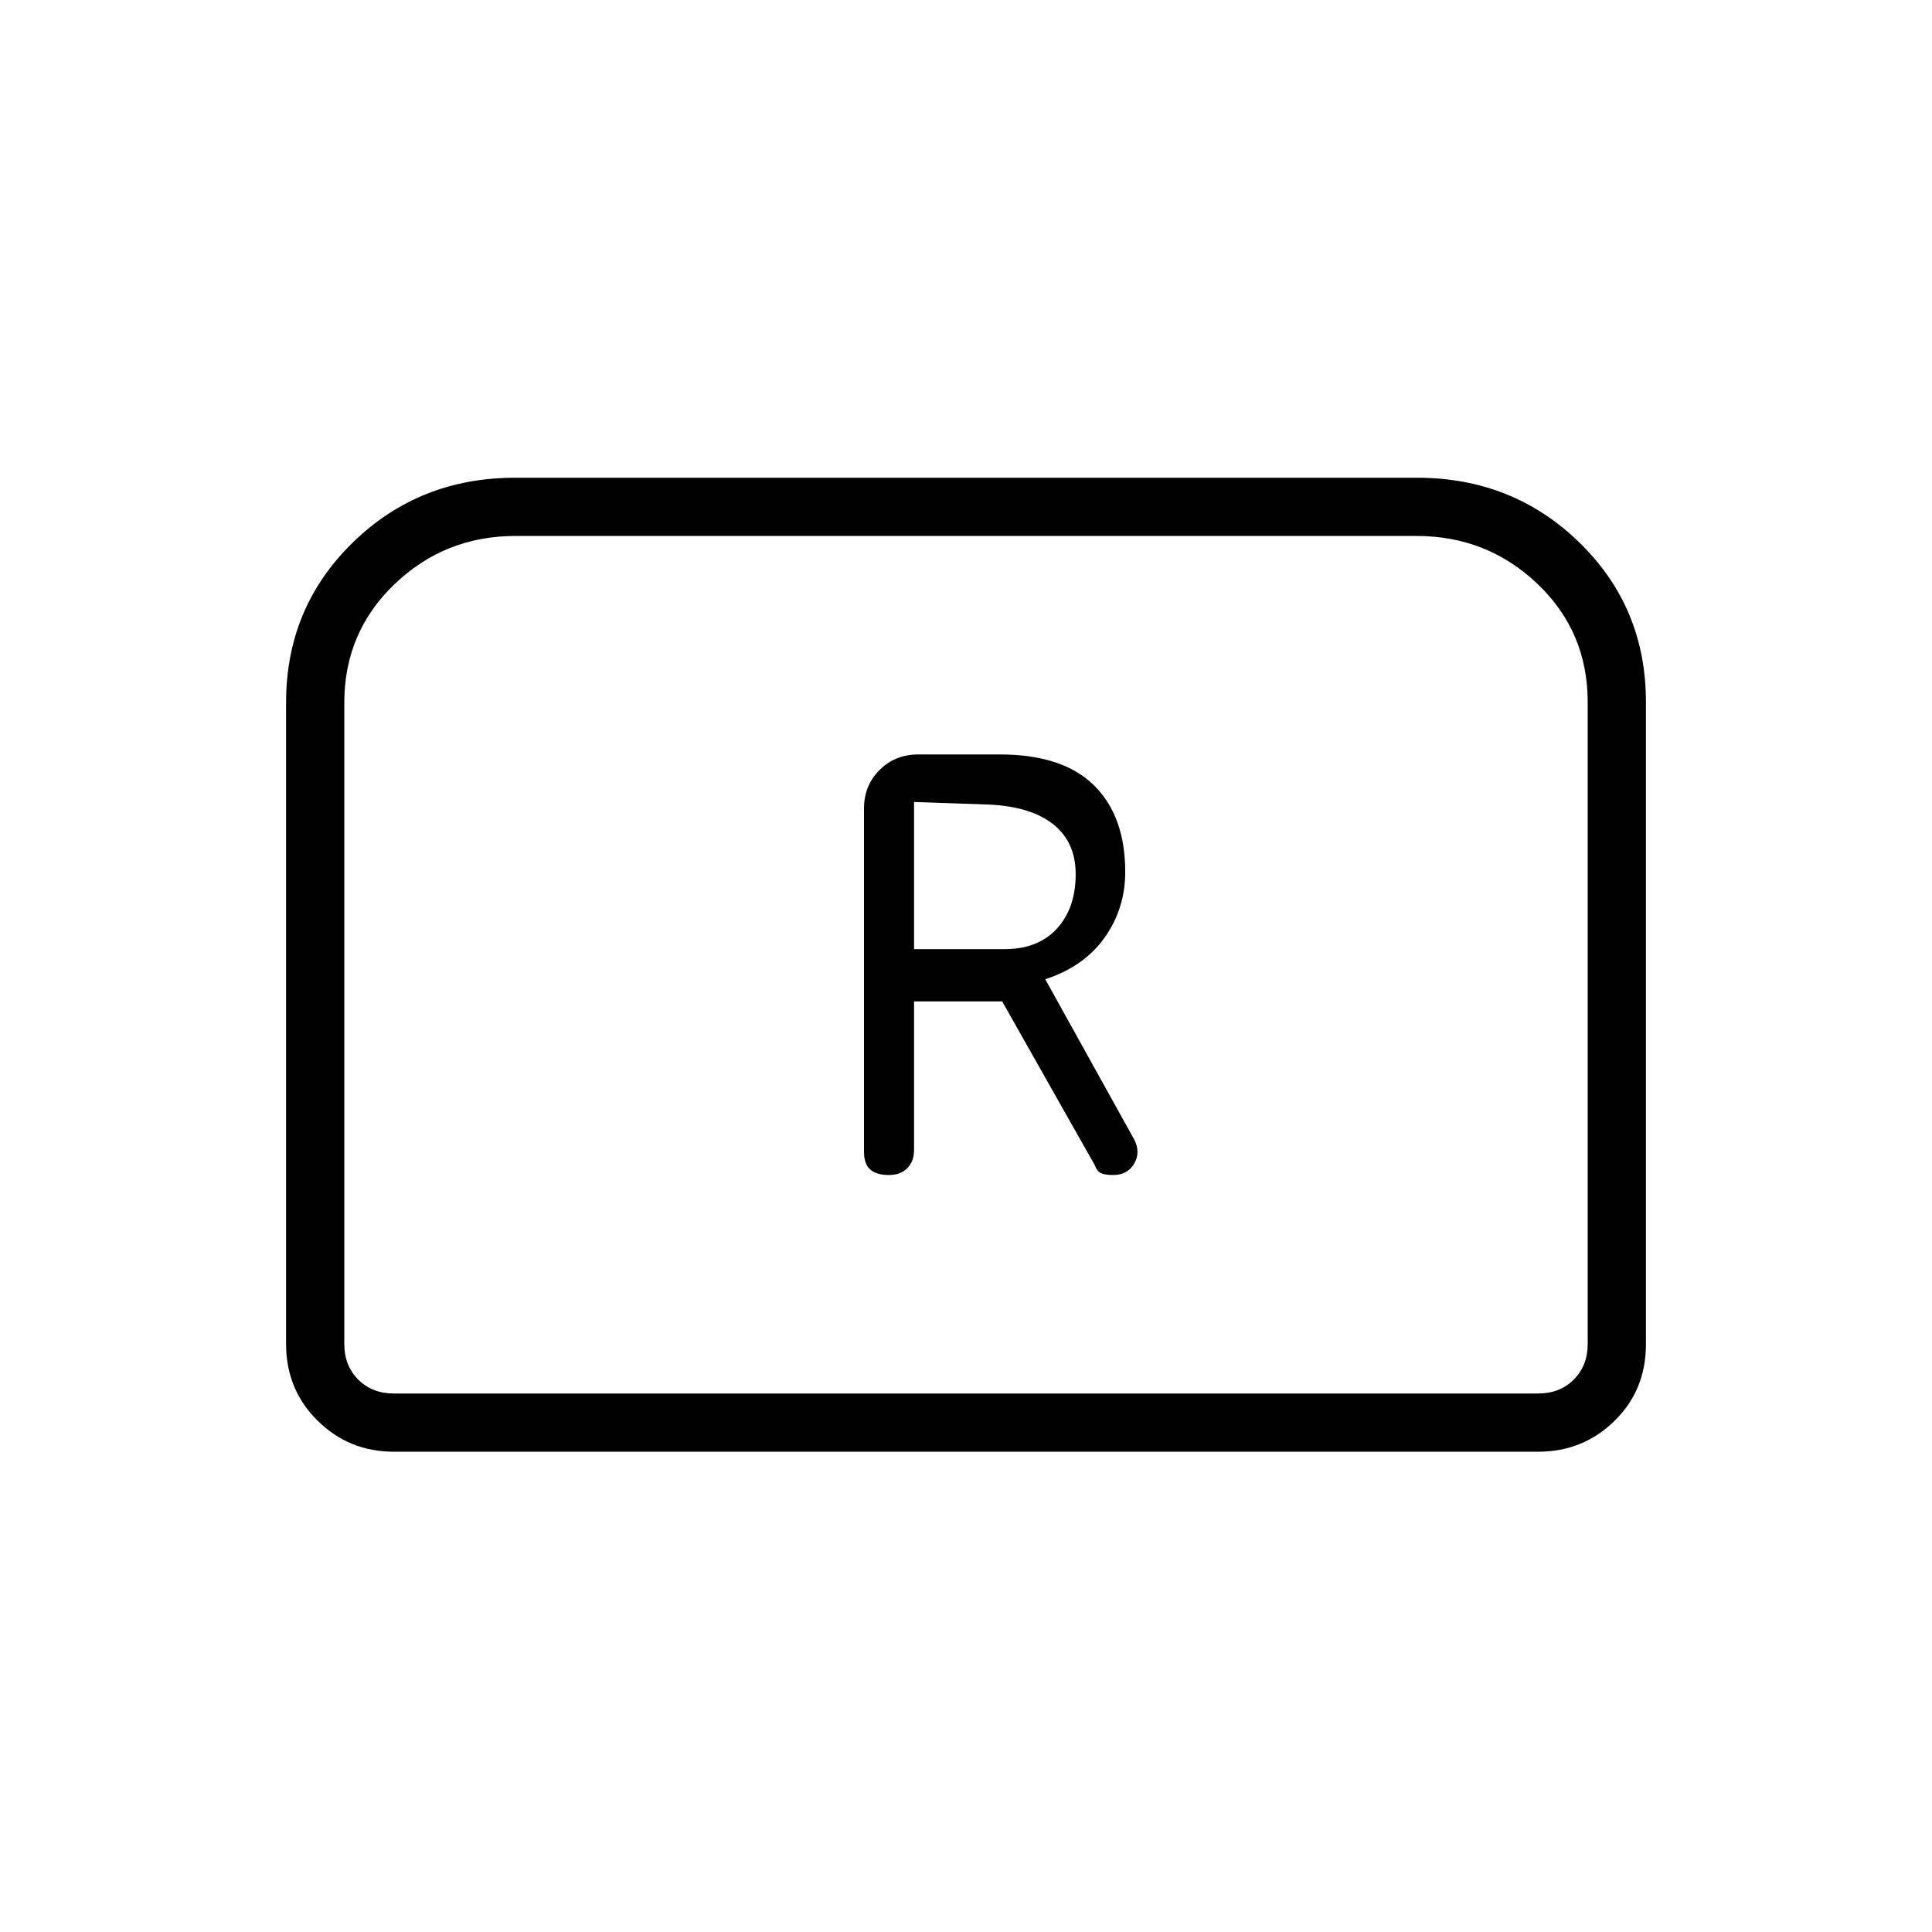 <svg xmlns="http://www.w3.org/2000/svg" height="20" viewBox="0 -960 960 960" width="20"><path d="M441.62-376.15q5.96 0 9.26-3.43 3.31-3.42 3.31-8.96v-73.88h43.77l45.95 81.24q1.29 3.4 3.41 4.21 2.13.82 5.8.82 7.19 0 10.5-5.75 3.3-5.74-.21-12.2l-44.03-79.32q19.31-6.31 29.52-20.73 10.22-14.43 10.22-32.59 0-27.76-15.56-43.07-15.56-15.31-46.79-15.31h-40.5q-11.49 0-19.23 7.74-7.73 7.73-7.73 19.23v170.37q0 6.28 3.17 8.95 3.17 2.68 9.14 2.68Zm12.57-112.23v-73.12l36.85 1.27q20.92.88 32.19 9.72 11.27 8.84 11.27 24.89 0 16.85-9.33 27.04-9.32 10.2-25.94 10.2h-45.04ZM142.15-292.19v-318.75q0-47.06 33.03-79.37 33.04-32.31 80.79-32.31h448.06q47.75 0 80.79 32.22 33.03 32.22 33.03 79.15v319.3q0 22.7-15.63 38-15.64 15.3-37.91 15.3H195.69q-22.27 0-37.91-15.45-15.63-15.45-15.63-38.09Zm53.54 24.61h568.62q10.77 0 17.69-6.92 6.92-6.92 6.92-17.69v-318.95q0-34.99-24.99-58.77-25-23.78-60.08-23.78h-447.7q-35.08 0-60.08 23.93-24.99 23.93-24.99 58.9v318.67q0 10.77 6.92 17.69 6.92 6.92 17.69 6.92Zm0 0h-24.61 617.84-593.23Z"/></svg>